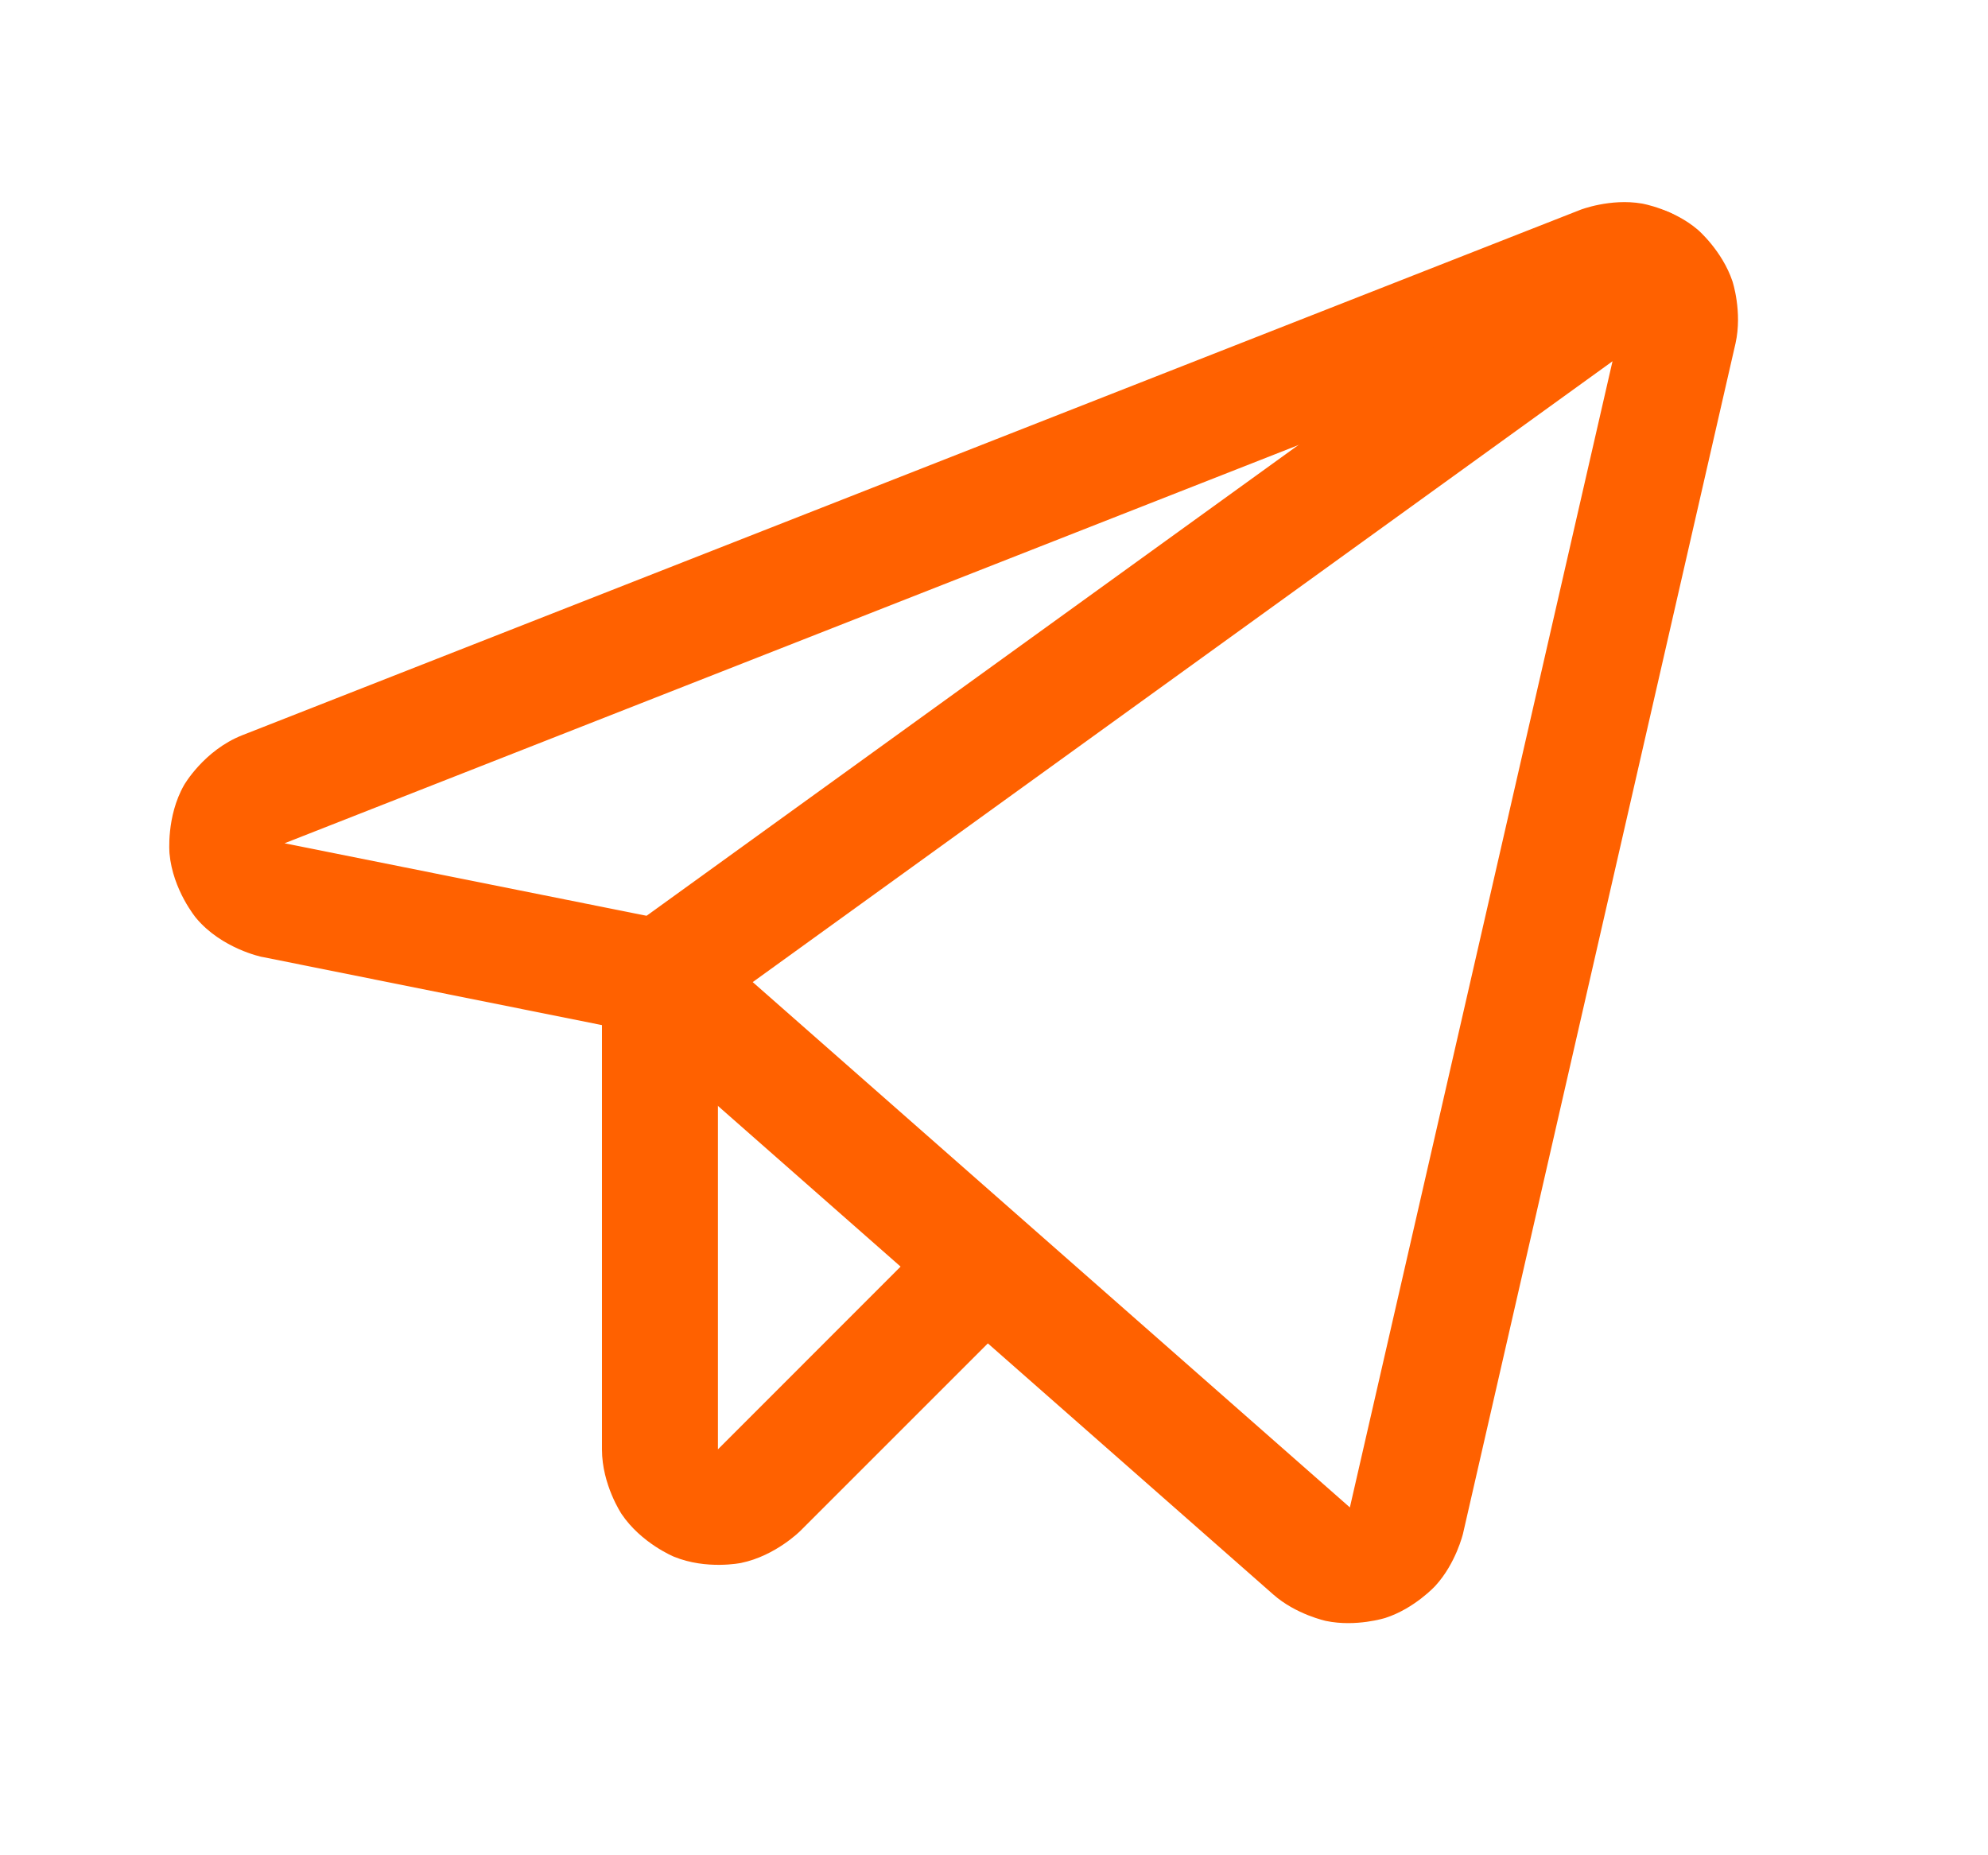 <svg width="15" height="14" viewBox="0 0 15 14" fill="none" xmlns="http://www.w3.org/2000/svg">
<path fill-rule="evenodd" clip-rule="evenodd" d="M1.976 7.221C1.976 7.221 1.673 7.159 1.48 6.928C1.48 6.928 1.304 6.718 1.279 6.441C1.279 6.441 1.253 6.162 1.389 5.924C1.389 5.924 1.539 5.662 1.828 5.548L11.925 1.583C11.925 1.583 12.151 1.495 12.389 1.536C12.389 1.536 12.628 1.577 12.812 1.735C12.812 1.735 12.995 1.893 13.072 2.123C13.072 2.123 13.148 2.353 13.095 2.591L11.039 11.572C11.039 11.572 10.986 11.797 10.83 11.967C10.83 11.967 10.673 12.138 10.453 12.209C10.453 12.209 10.232 12.279 10.006 12.232C10.006 12.232 9.779 12.184 9.607 12.032L4.778 7.783L1.978 7.221H1.976ZM2.15 6.364L5.065 6.948C5.141 6.964 5.211 6.998 5.268 7.049L10.185 11.375L10.185 11.376L12.242 2.398L2.148 6.363L2.15 6.364Z" fill="#FF6100"/>
<path d="M12.678 2.357C12.771 2.288 12.833 2.186 12.851 2.072C12.869 1.958 12.841 1.841 12.774 1.748C12.706 1.654 12.605 1.591 12.491 1.572C12.377 1.553 12.26 1.58 12.166 1.647L4.723 7.023C4.647 7.078 4.591 7.156 4.563 7.246C4.535 7.336 4.537 7.432 4.568 7.521C4.599 7.609 4.657 7.686 4.735 7.739C4.813 7.792 4.905 7.818 4.999 7.814C5.084 7.811 5.166 7.782 5.235 7.732L12.678 2.357Z" fill="#FF6100"/>
<path d="M5.417 10.937V7.377C5.417 7.261 5.37 7.15 5.288 7.068C5.206 6.986 5.095 6.94 4.979 6.94C4.863 6.94 4.752 6.986 4.67 7.068C4.588 7.15 4.542 7.261 4.542 7.377V10.938C4.542 11.204 4.69 11.425 4.69 11.425C4.839 11.646 5.085 11.747 5.085 11.747C5.332 11.848 5.592 11.794 5.592 11.794C5.853 11.74 6.04 11.551 6.04 11.551L7.744 9.847C7.823 9.764 7.867 9.654 7.866 9.539C7.865 9.424 7.819 9.315 7.738 9.234C7.657 9.152 7.547 9.106 7.433 9.105C7.318 9.104 7.207 9.149 7.125 9.228L5.417 10.937Z" fill="#FF6100"/>
</svg>
